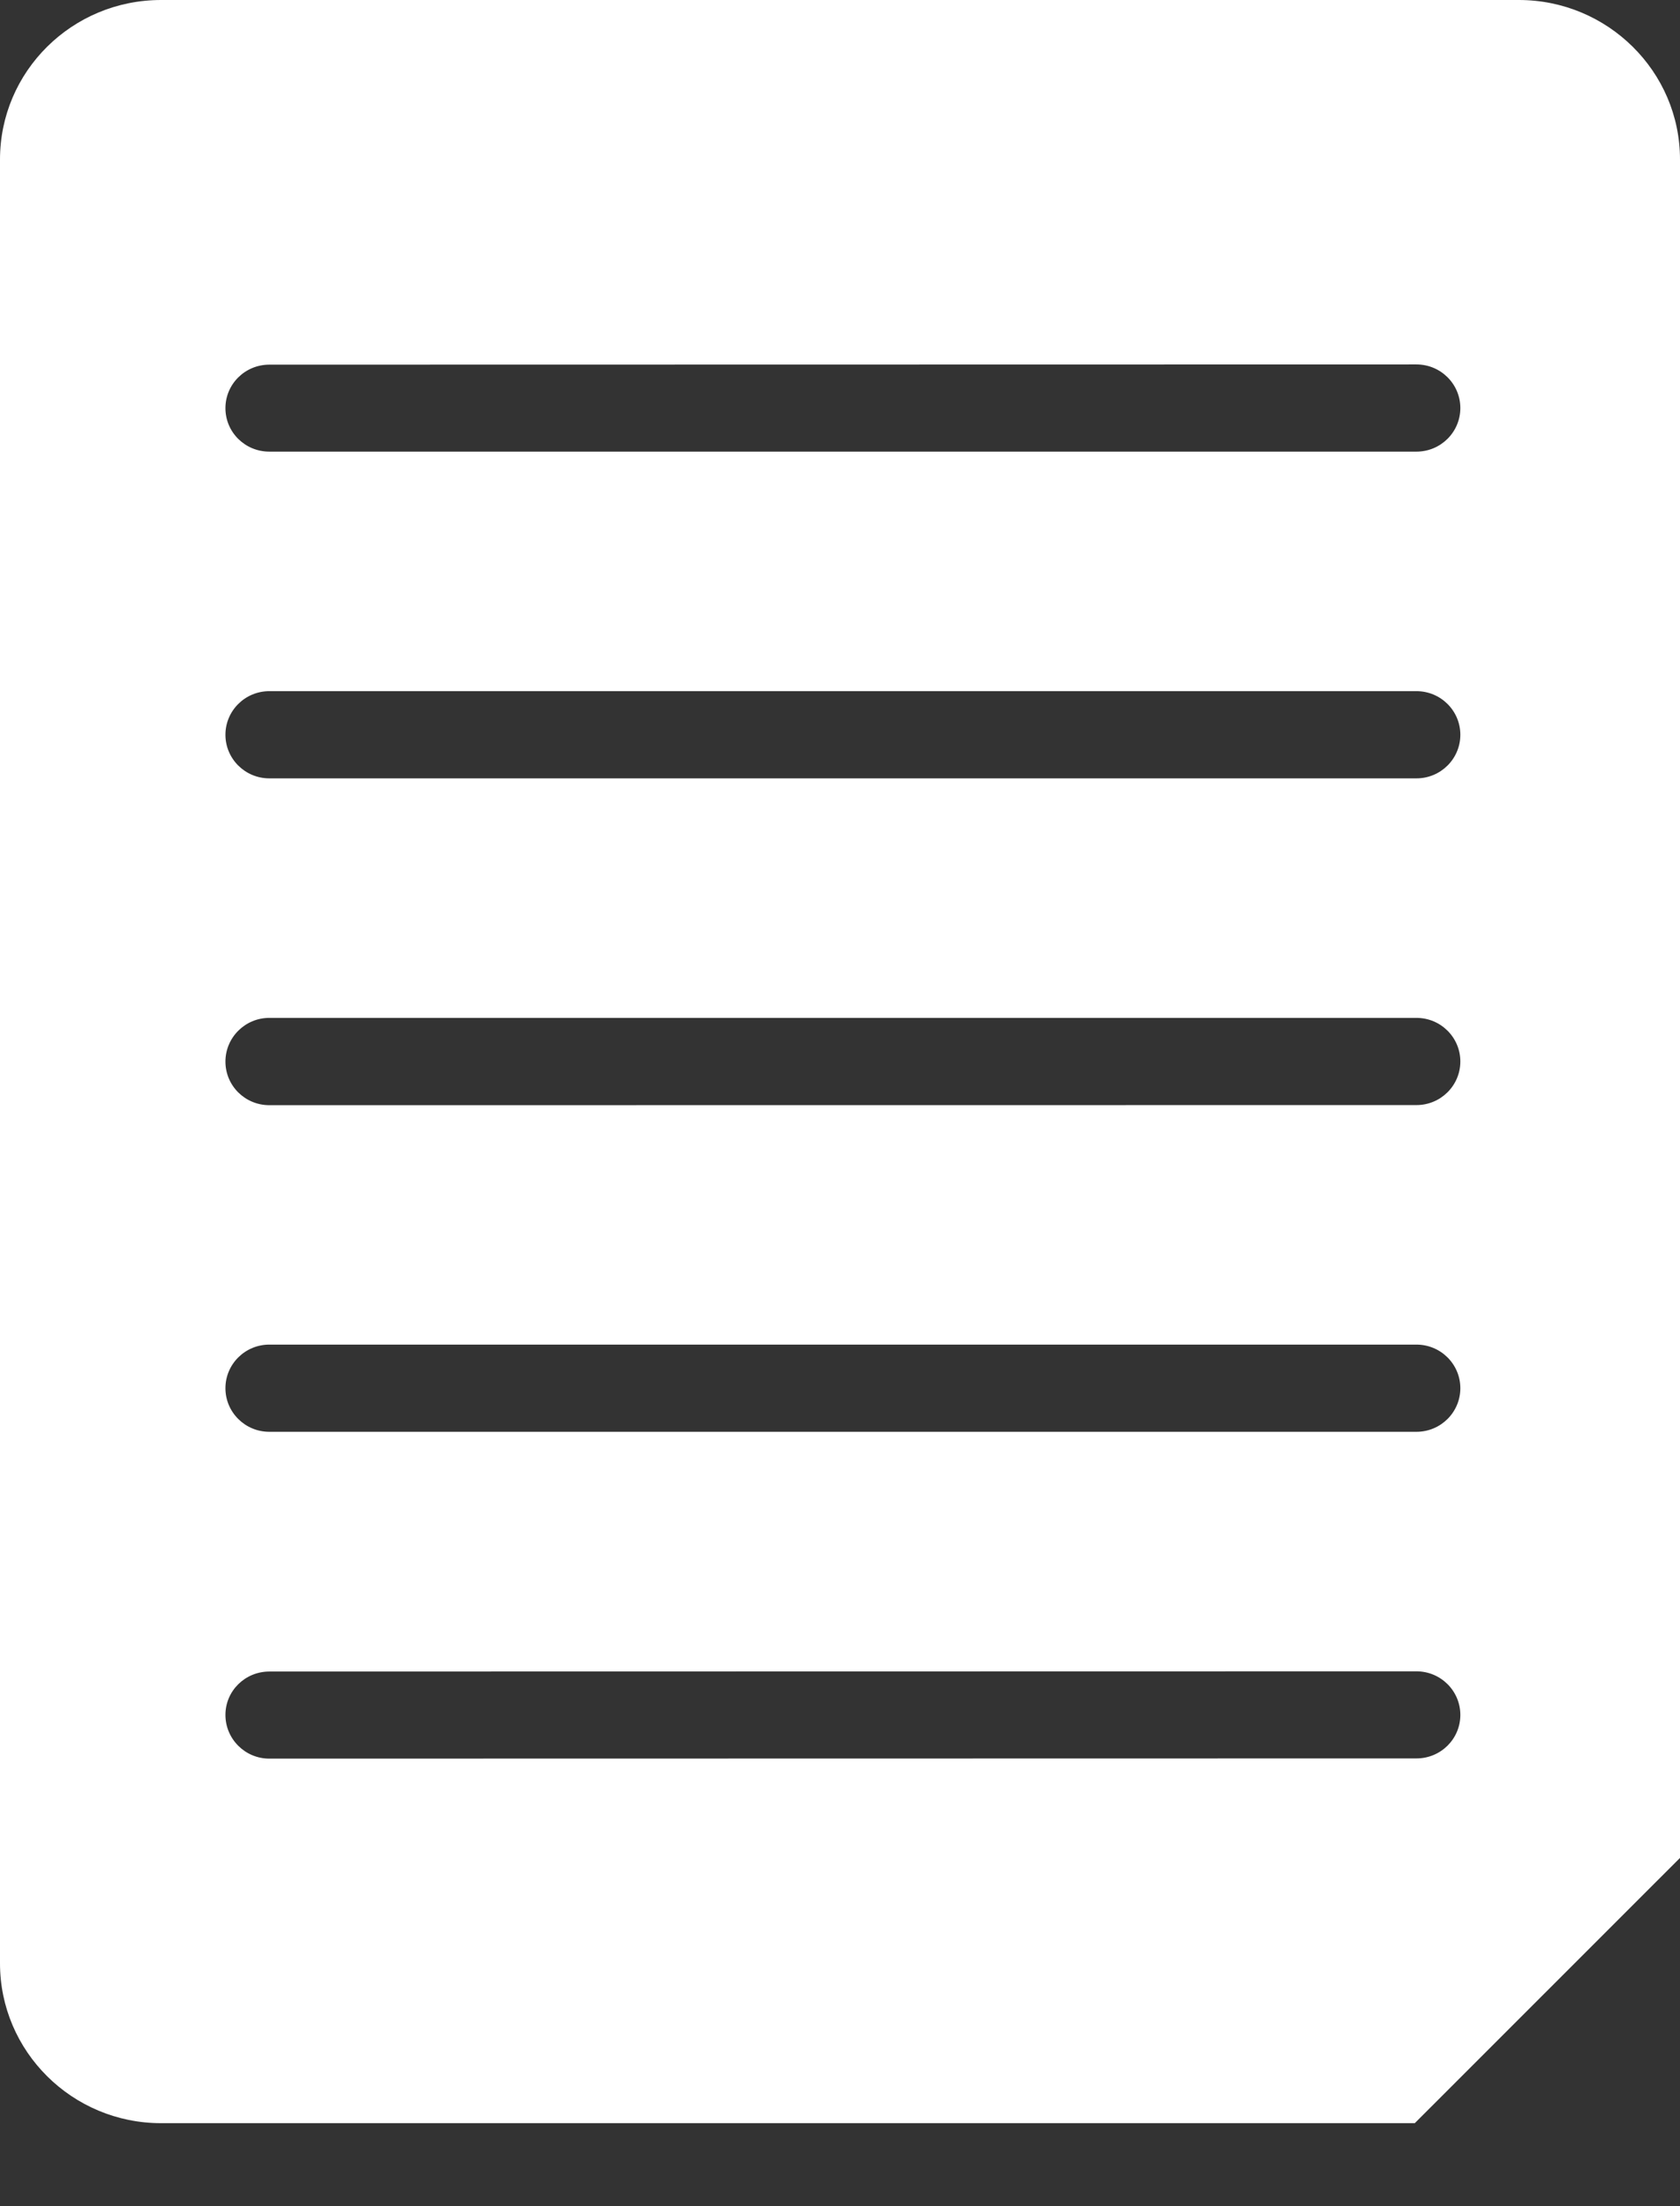 <svg width="16" height="21" viewBox="0 0 16 21" fill="none" xmlns="http://www.w3.org/2000/svg">
<rect x="0" y="0" width="16" height="21" fill="#333333" stroke="none"/>
<path fill-rule="evenodd" clip-rule="evenodd" d="M1.534 0H14.466C15.31 0 16 0.68 16 1.518V17.685L13.474 20.21L1.534 20.21C0.686 20.21 0 19.526 0 18.689V1.518C0 0.68 0.686 0 1.534 0ZM2.565 16.74L13.49 16.738C13.721 16.738 13.908 16.553 13.908 16.324C13.908 16.095 13.721 15.909 13.49 15.909L2.565 15.911C2.334 15.911 2.147 16.095 2.147 16.324C2.147 16.553 2.334 16.74 2.565 16.74ZM2.565 13.629H13.49C13.721 13.629 13.908 13.443 13.908 13.214C13.908 12.985 13.721 12.799 13.49 12.799H2.565C2.334 12.799 2.147 12.985 2.147 13.214C2.147 13.443 2.334 13.629 2.565 13.629ZM2.565 10.52L13.49 10.519C13.721 10.519 13.908 10.333 13.908 10.104C13.908 9.875 13.721 9.689 13.49 9.689H2.565C2.334 9.689 2.147 9.876 2.147 10.105C2.147 10.335 2.334 10.52 2.565 10.52ZM2.565 7.409H13.49C13.721 7.409 13.908 7.223 13.908 6.994C13.908 6.765 13.721 6.579 13.49 6.579H2.565C2.334 6.579 2.147 6.765 2.147 6.994C2.147 7.223 2.334 7.409 2.565 7.409ZM2.565 4.299H13.49C13.721 4.299 13.908 4.113 13.908 3.884C13.908 3.655 13.721 3.469 13.49 3.469L2.565 3.471C2.334 3.471 2.147 3.656 2.147 3.885C2.147 4.115 2.334 4.299 2.565 4.299Z" fill="white"/>
</svg>

